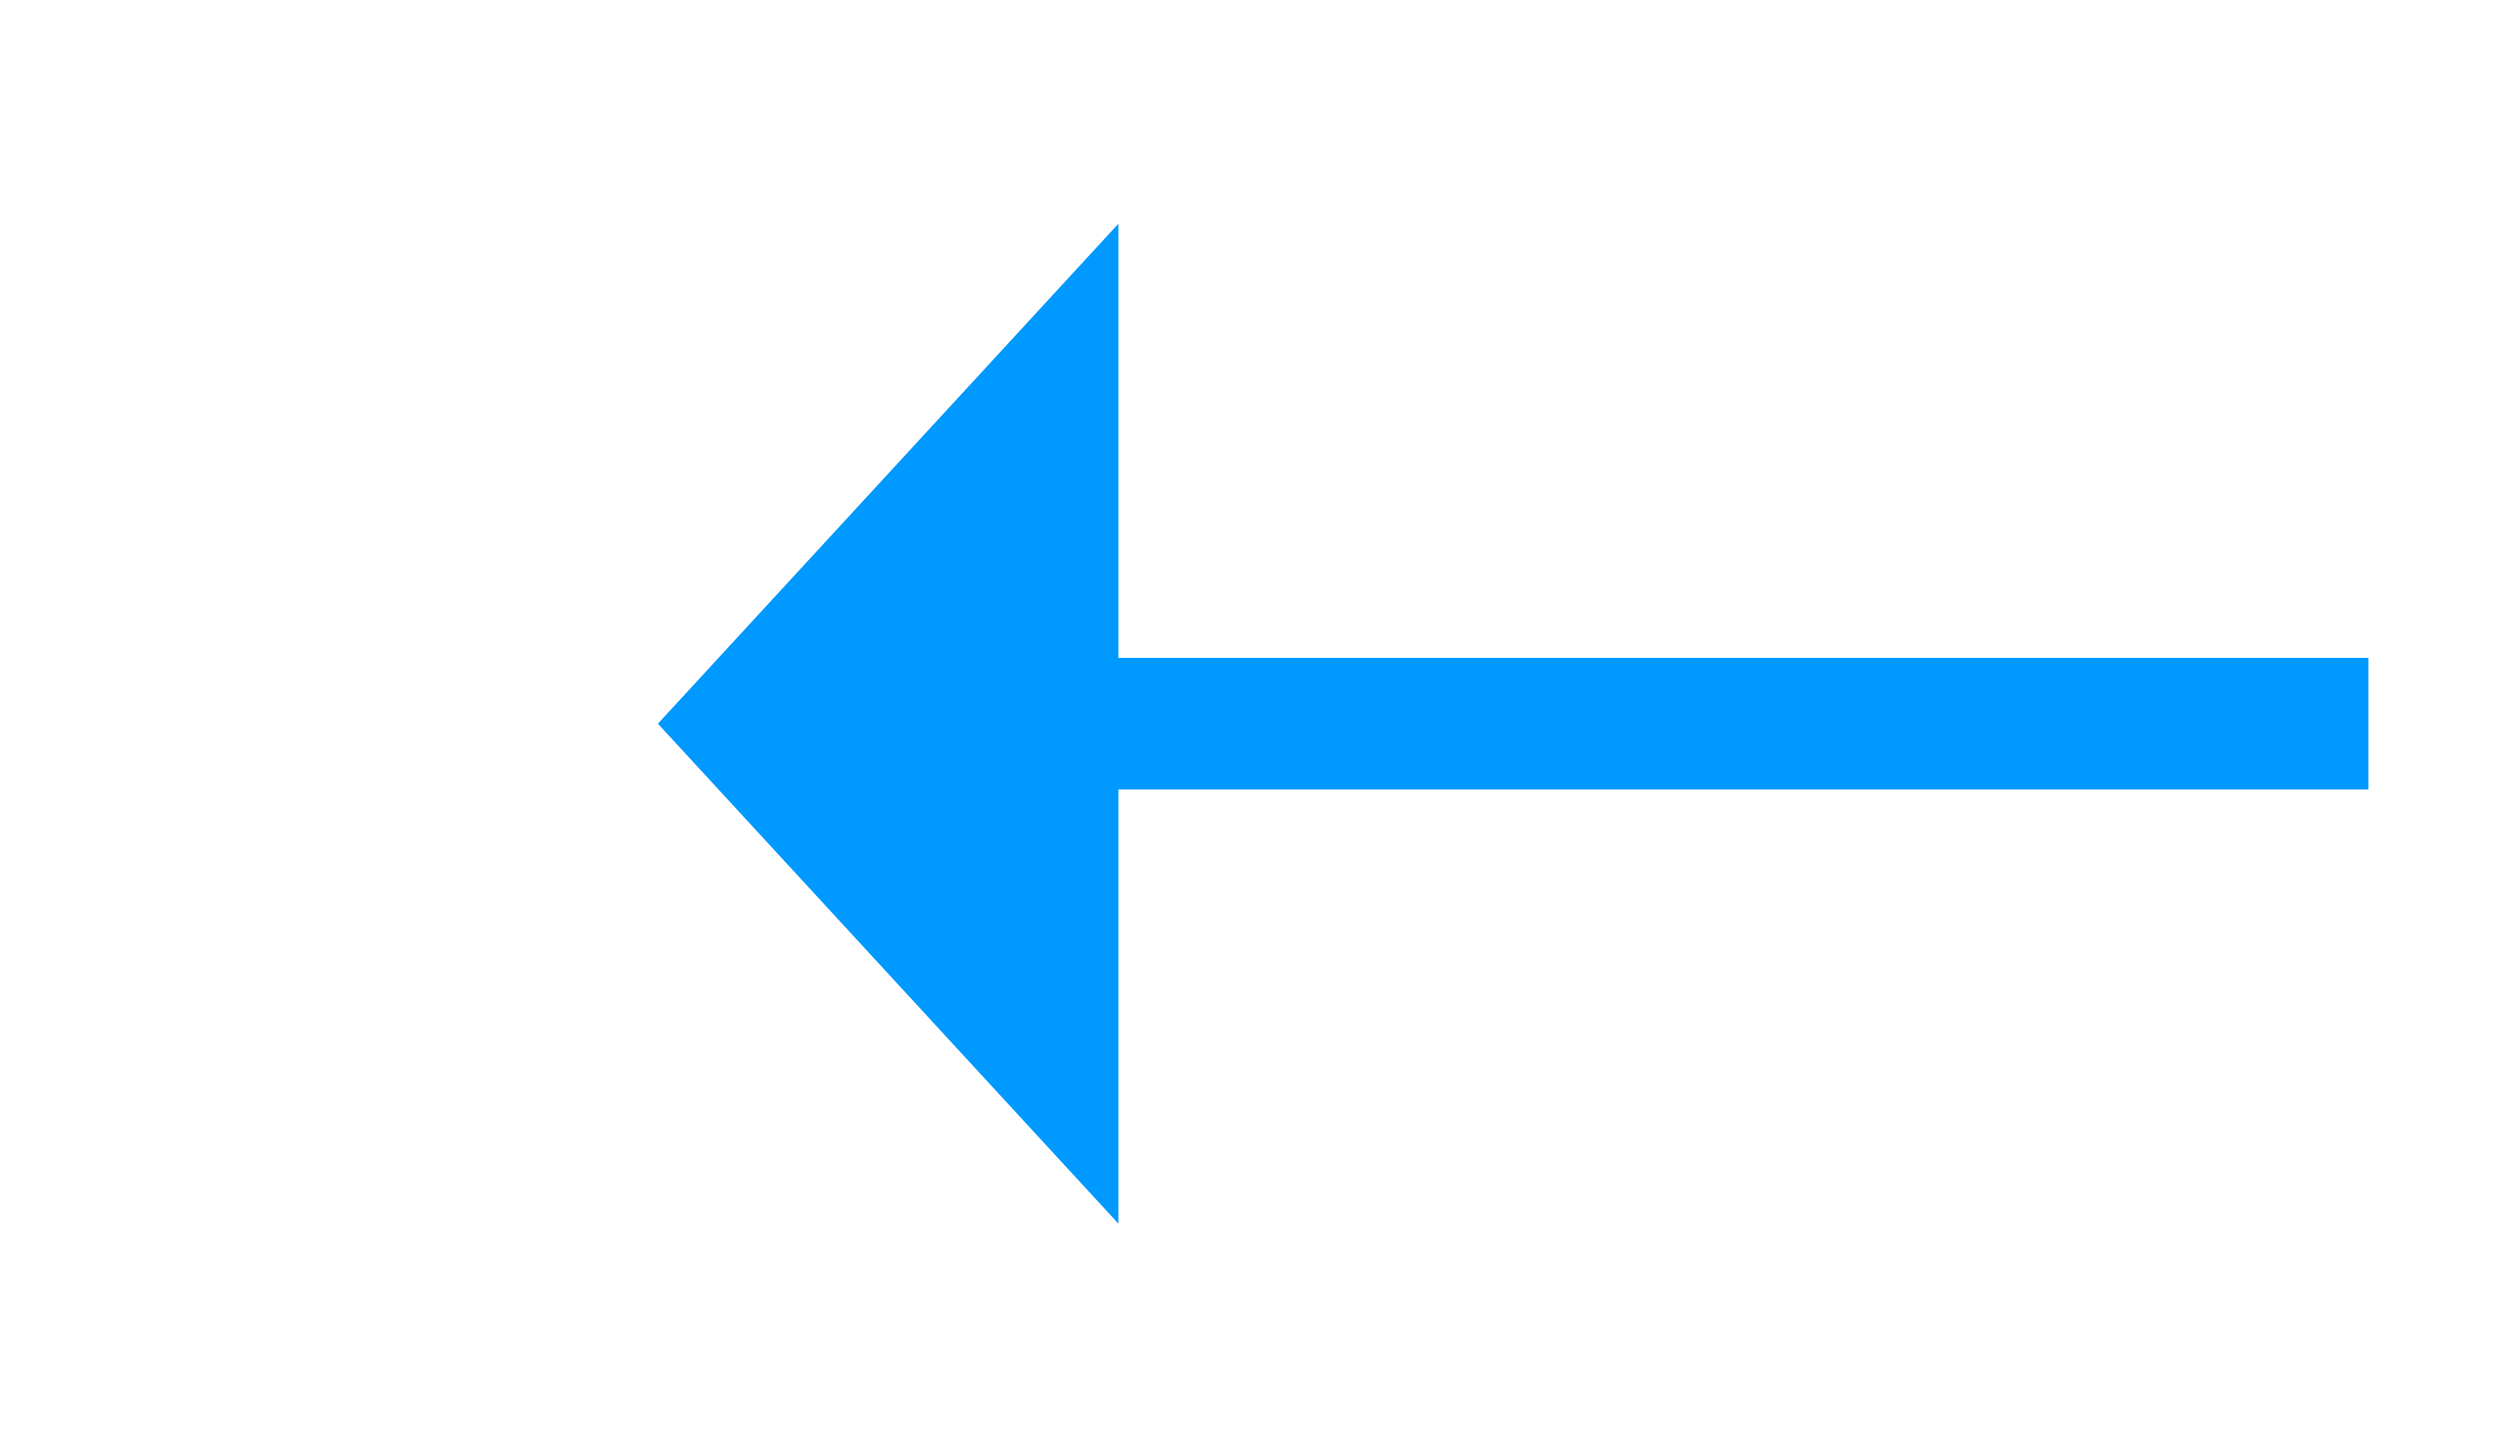 ﻿<?xml version="1.0" encoding="utf-8"?>
<svg version="1.1" width="38px" height="22px" xmlns:xlink="http://www.w3.org/1999/xlink" xmlns="http://www.w3.org/2000/svg">
  <g transform="translate(-807 -990 )">
    <path d="M 824 993.4  L 817 1001  L 824 1008.6  L 824 993.4  Z " fill-rule="nonzero" fill="#0099ff" stroke="none" />
    <rect fill-rule="evenodd" fill="#0099ff" stroke="none" x="823" y="1000" width="20" height="2" />
    <path d="" stroke-width="2" stroke="#0099ff" fill="none" />
  </g>
</svg>